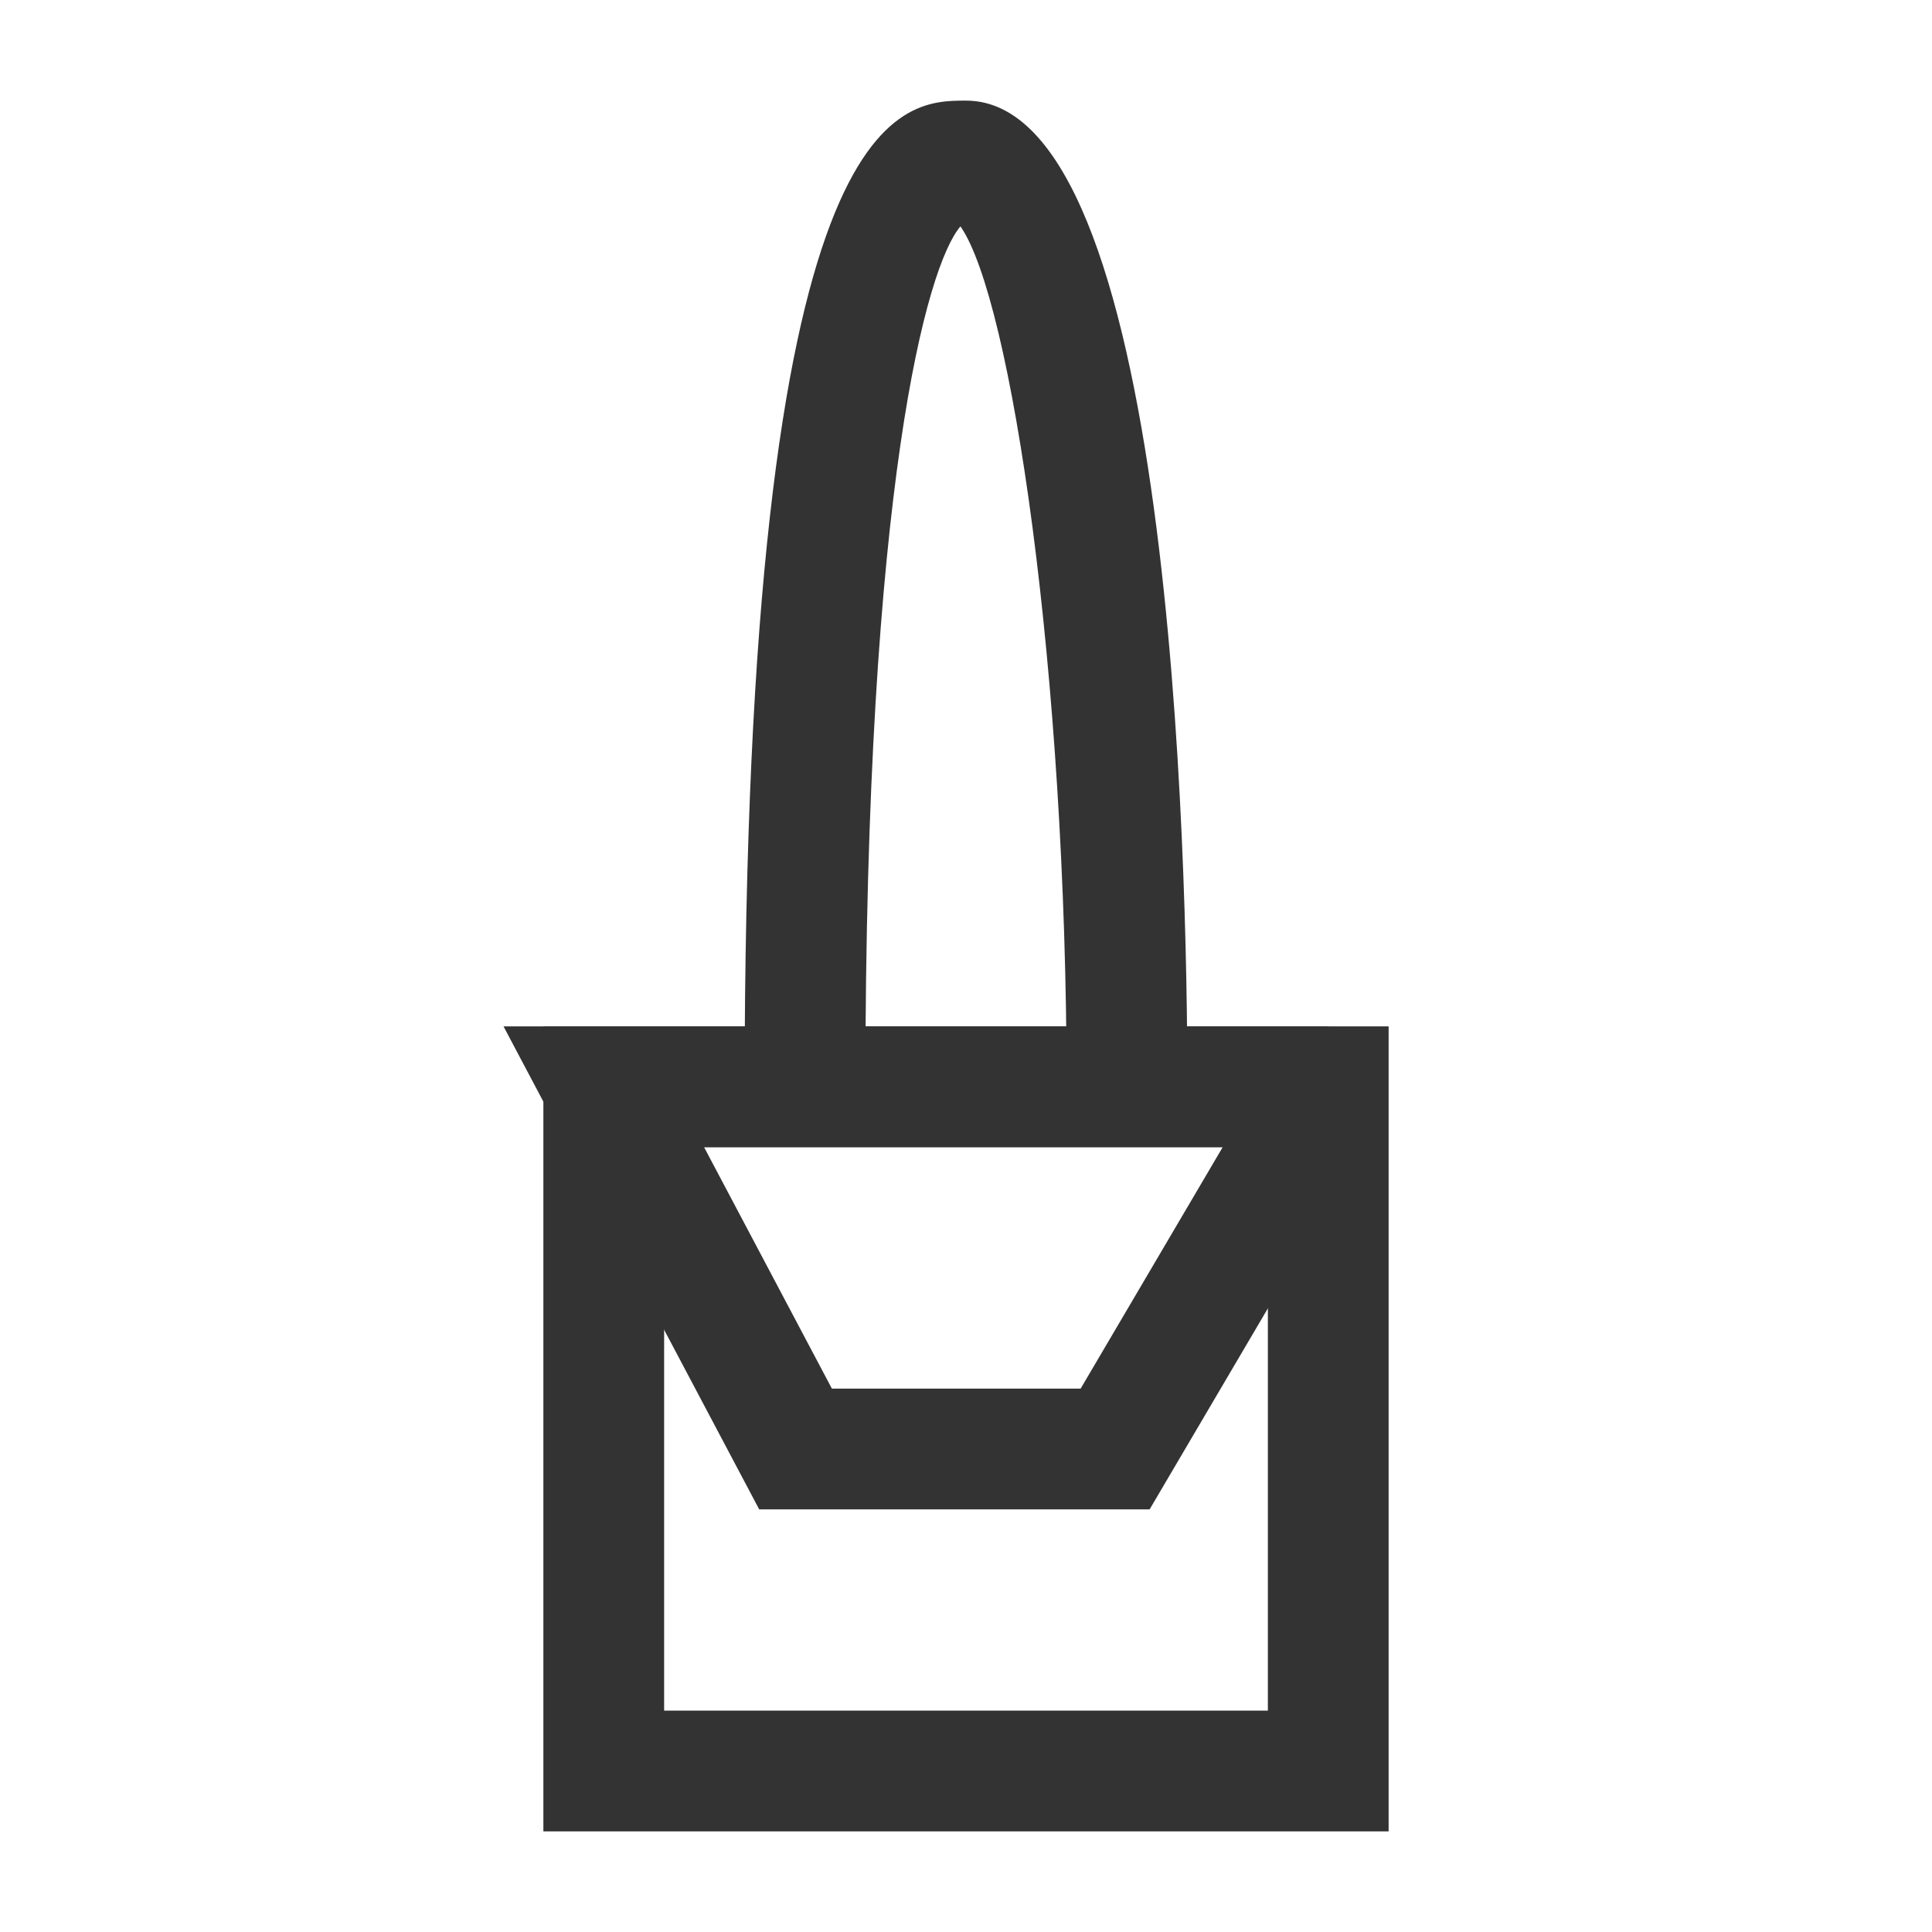 <?xml version="1.0" encoding="iso-8859-1"?>
<svg version="1.1" id="&#x56FE;&#x5C42;_1" xmlns="http://www.w3.org/2000/svg" xmlns:xlink="http://www.w3.org/1999/xlink" x="0px"
	 y="0px" viewBox="0 0 24 24" style="enable-background:new 0 0 24 24;" xml:space="preserve">
<path style="fill:#333333;" d="M14.75,13.5h-1.5c0-5.163-0.688-9.787-1.319-10.688C11.514,3.299,10.75,6.019,10.75,13.5h-1.5
	C9.25,1.25,11.177,1.25,12,1.25C14.552,1.25,14.75,10.626,14.75,13.5z"/>
<path style="fill:#333333;" d="M17.25,22.75H6.75v-10h10.5V22.75z M8.25,21.25h7.5v-7h-7.5V21.25z"/>
<path style="fill:#333333;" d="M14.281,18.75H9.431l-3.176-6H16.5l0.646,1.13L14.281,18.75z M10.334,17.25h3.09l1.765-3H8.746
	L10.334,17.25z"/>
</svg>






